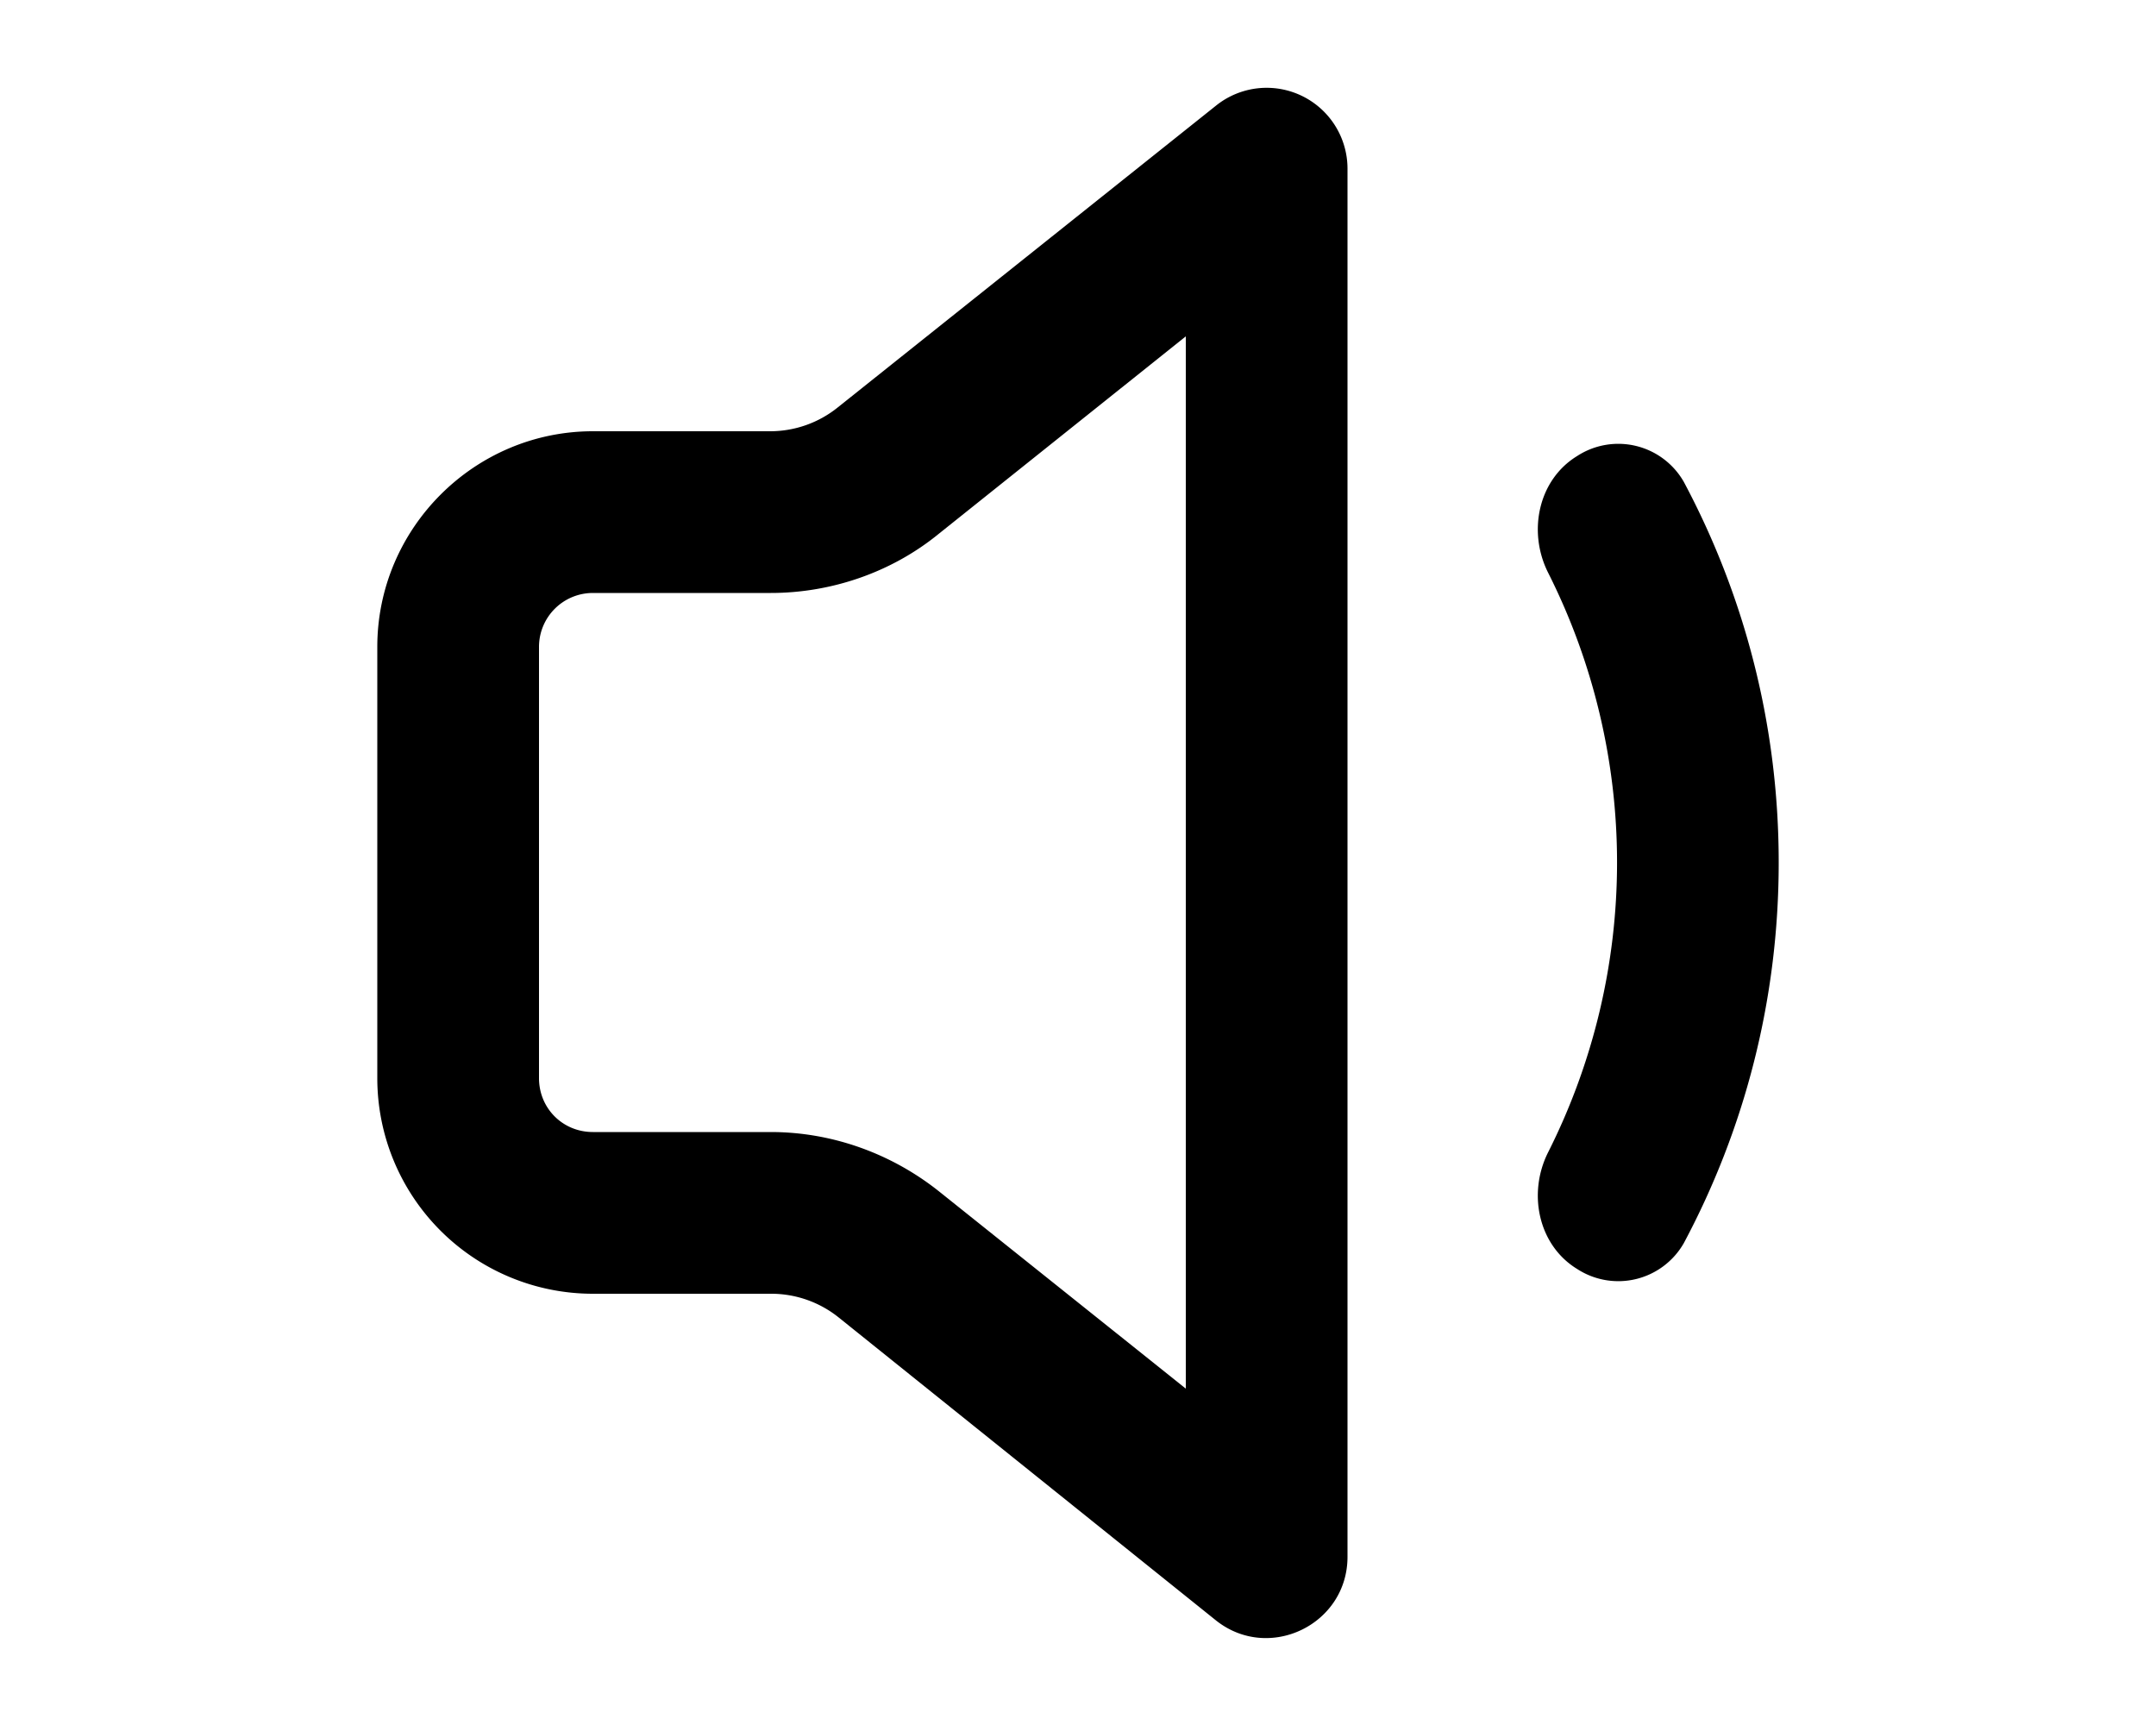 <svg xmlns="http://www.w3.org/2000/svg" viewBox="0 0 20 16" fill="currentColor"><path fill-rule="evenodd" d="M12.5 14.44c0 .63-.73.98-1.22.59l-3.5-2.81a1 1 0 0 0-.63-.22H5.5a2 2 0 0 1-2-2V6c0-1.1.9-2 2-2h1.65a1 1 0 0 0 .62-.22l3.51-2.8a.75.75 0 0 1 1.22.58v12.88ZM5 10c0 .28.22.5.5.5h1.65c.57 0 1.12.2 1.56.55L11 12.88V3.12L8.71 4.95c-.44.36-1 .55-1.56.55H5.5A.5.5 0 0 0 5 6v4Z"/><path d="M16.5 8c0 1.28-.32 2.48-.88 3.53a.7.7 0 0 1-.99.24c-.36-.22-.46-.7-.27-1.08a5.97 5.97 0 0 0 0-5.38c-.19-.38-.09-.86.27-1.08a.7.7 0 0 1 .99.24c.56 1.05.88 2.25.88 3.53Z"/></svg>